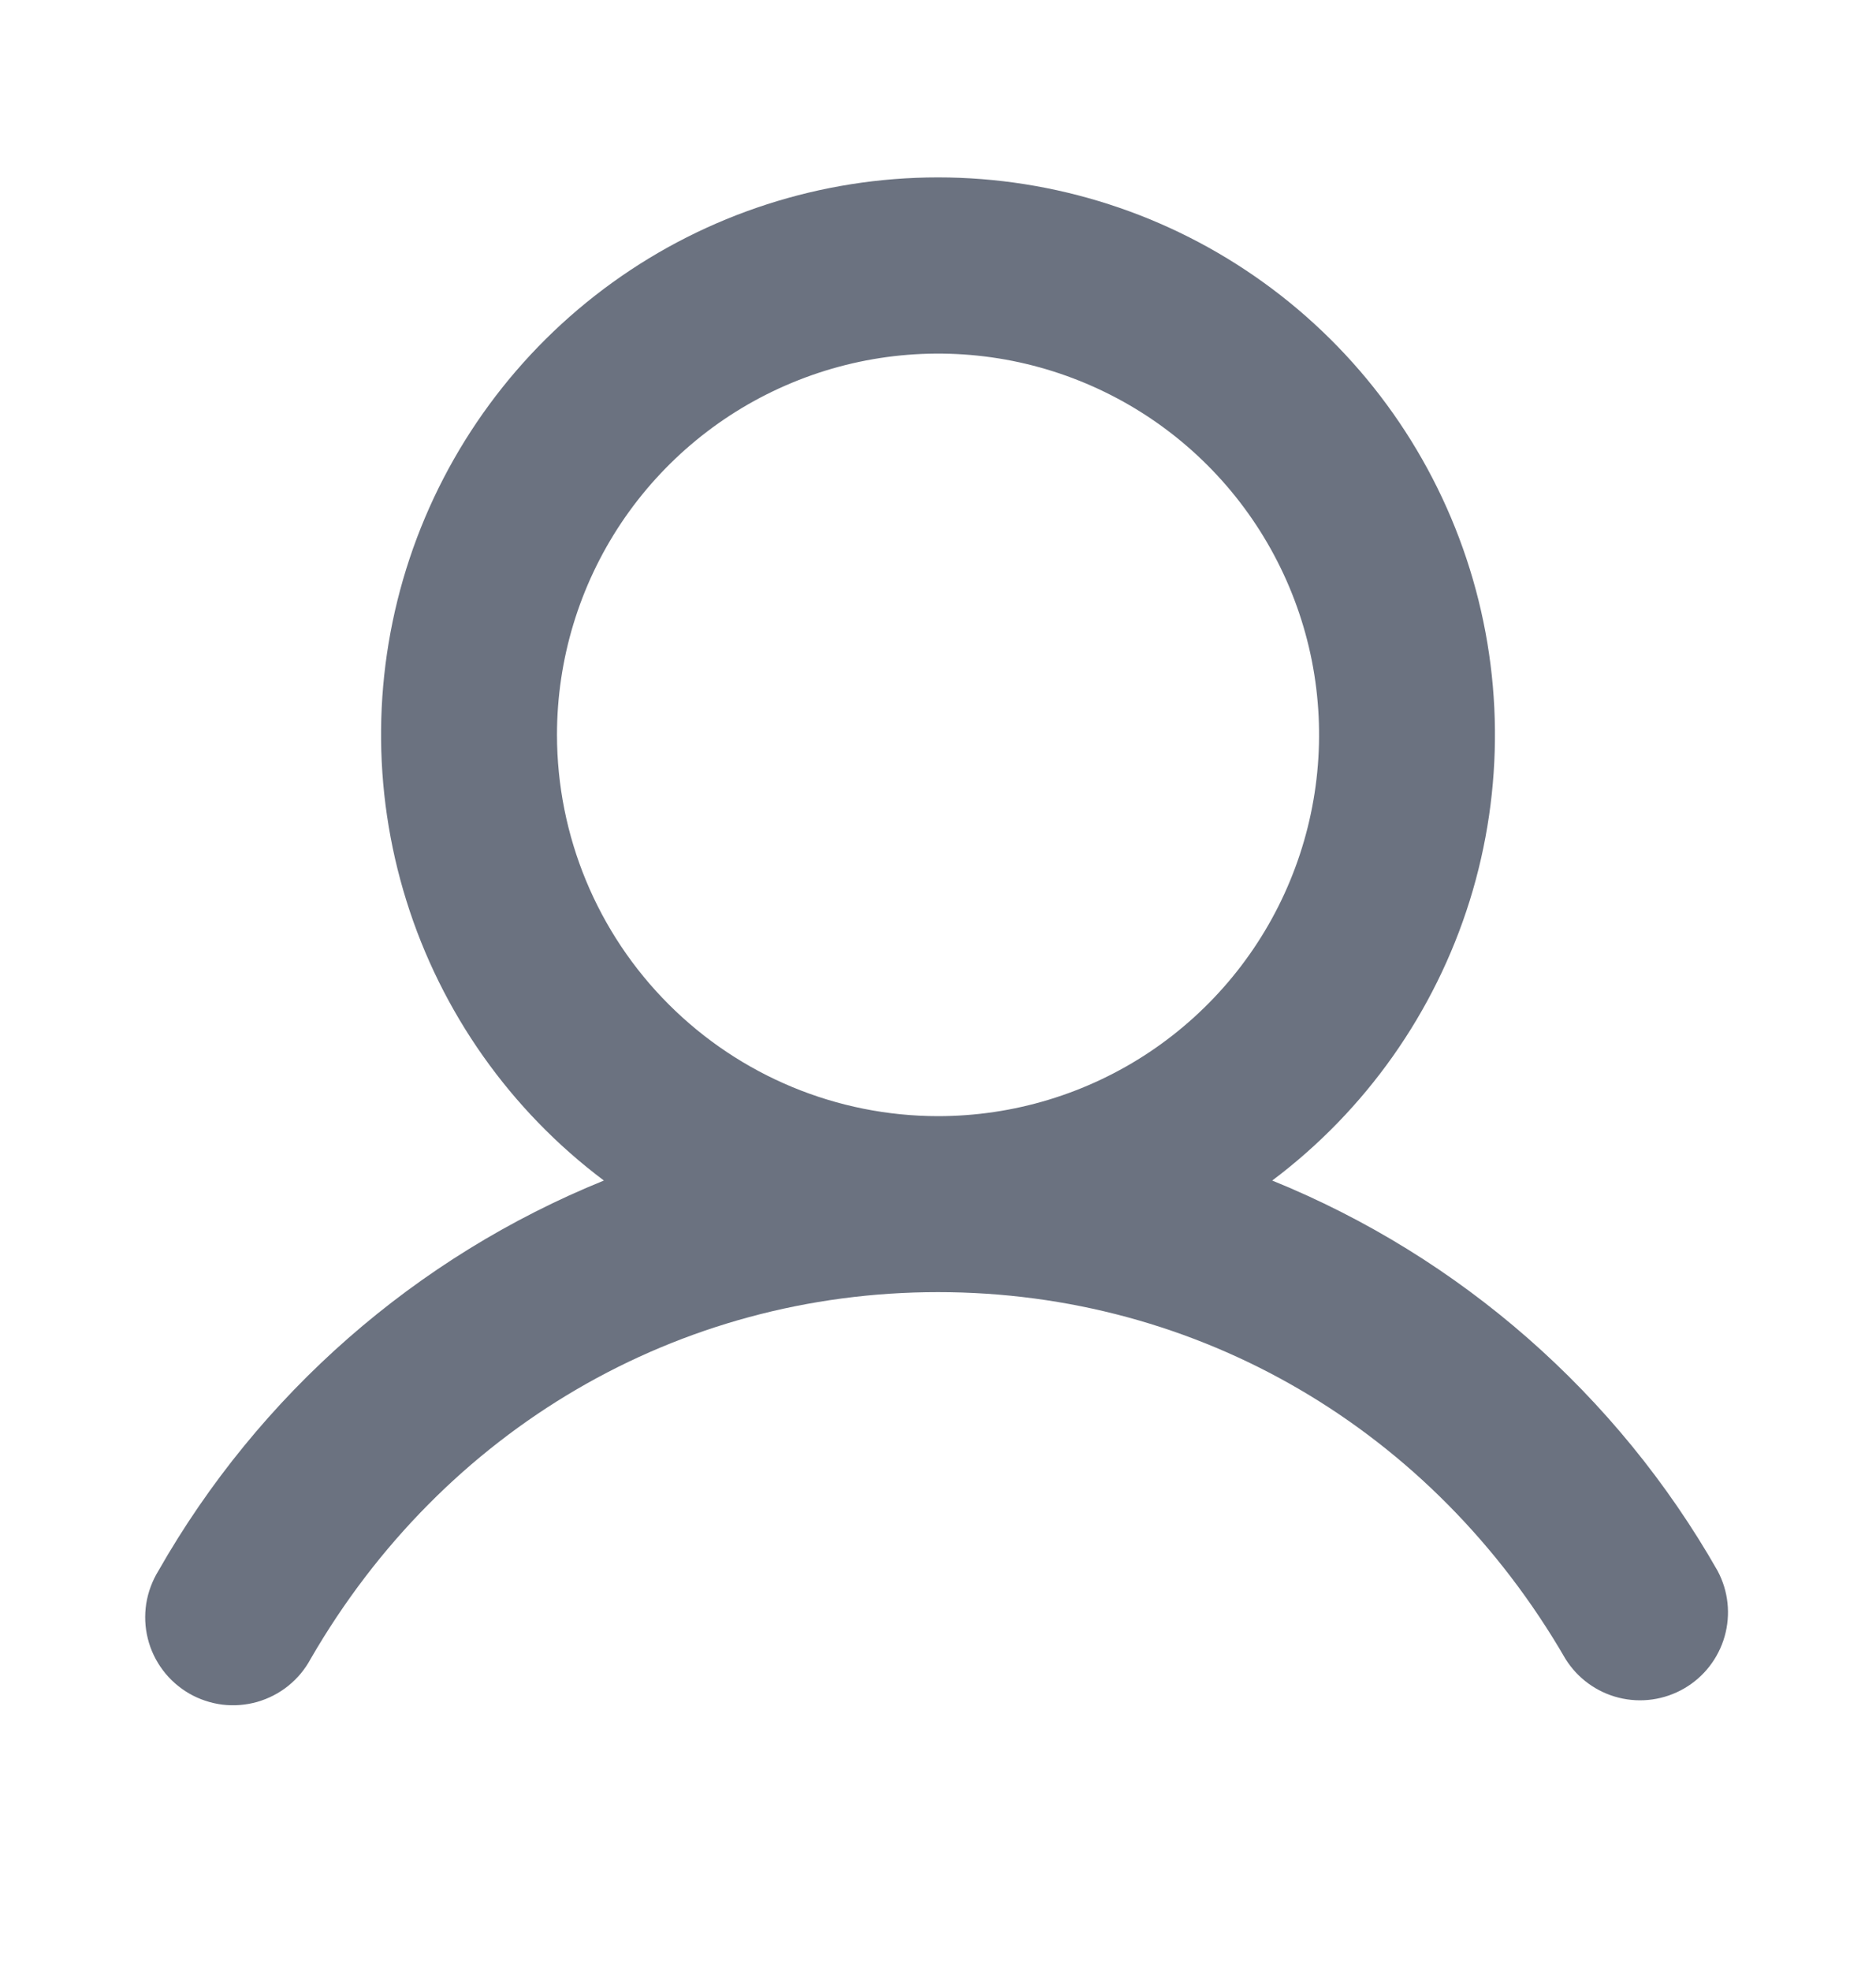 <svg width="20" height="21" viewBox="0 0 20 21" fill="none" xmlns="http://www.w3.org/2000/svg">
<path d="M18.311 16.736C17.24 14.856 15.567 13.391 13.563 12.578C14.56 11.83 15.296 10.787 15.668 9.598C16.039 8.408 16.027 7.132 15.633 5.95C15.239 4.768 14.483 3.739 13.472 3.011C12.461 2.282 11.246 1.89 10 1.89C8.754 1.89 7.539 2.282 6.528 3.011C5.518 3.739 4.761 4.768 4.367 5.95C3.973 7.132 3.961 8.408 4.333 9.598C4.704 10.787 5.441 11.83 6.438 12.578C4.433 13.391 2.76 14.856 1.689 16.736C1.623 16.843 1.579 16.962 1.559 17.086C1.54 17.21 1.545 17.337 1.576 17.459C1.606 17.581 1.661 17.695 1.737 17.796C1.812 17.896 1.908 17.98 2.016 18.043C2.125 18.106 2.246 18.146 2.37 18.162C2.495 18.177 2.622 18.167 2.742 18.133C2.863 18.098 2.976 18.04 3.074 17.961C3.172 17.882 3.253 17.784 3.312 17.674C4.728 15.227 7.228 13.767 10 13.767C12.773 13.767 15.273 15.227 16.689 17.674C16.817 17.88 17.021 18.029 17.257 18.088C17.493 18.147 17.743 18.112 17.954 17.99C18.164 17.869 18.319 17.67 18.386 17.436C18.453 17.201 18.426 16.951 18.311 16.736ZM5.938 7.83C5.938 7.026 6.176 6.241 6.622 5.573C7.069 4.905 7.703 4.384 8.446 4.077C9.188 3.769 10.005 3.689 10.793 3.845C11.581 4.002 12.305 4.389 12.873 4.957C13.441 5.525 13.828 6.249 13.985 7.037C14.141 7.825 14.061 8.642 13.753 9.385C13.446 10.127 12.925 10.761 12.257 11.208C11.589 11.654 10.804 11.892 10 11.892C8.923 11.891 7.891 11.463 7.129 10.701C6.367 9.94 5.939 8.907 5.938 7.83Z" fill="#6B7280"/>
</svg>
